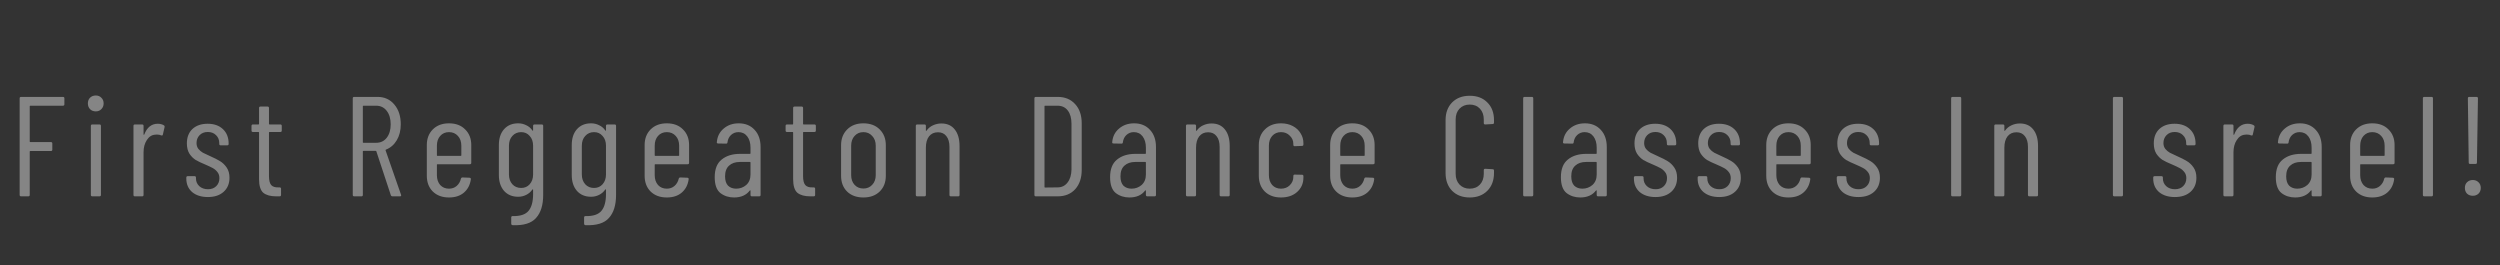 <svg width="264" height="28" viewBox="0 0 264 28" fill="none" xmlns="http://www.w3.org/2000/svg">
<rect x="0" y="0" width="264" height="28" fill="#333333" stroke="none"/>
<g id="Text-logo">
<path id="First reggeaton dance classes in israel!" d="M6.8 11.013C6.8 11.113 6.75 11.163 6.65 11.163H3.2C3.16 11.163 3.14 11.183 3.14 11.223V14.943C3.14 14.983 3.16 15.003 3.2 15.003H5.375C5.475 15.003 5.525 15.053 5.525 15.153V15.798C5.525 15.898 5.475 15.948 5.375 15.948H3.2C3.16 15.948 3.14 15.968 3.14 16.008V20.583C3.14 20.683 3.09 20.733 2.99 20.733H2.225C2.125 20.733 2.075 20.683 2.075 20.583V10.383C2.075 10.283 2.125 10.233 2.225 10.233H6.65C6.75 10.233 6.8 10.283 6.8 10.383V11.013ZM10.119 11.763C9.869 11.763 9.664 11.683 9.504 11.523C9.354 11.363 9.279 11.163 9.279 10.923C9.279 10.673 9.354 10.473 9.504 10.323C9.664 10.163 9.869 10.083 10.119 10.083C10.359 10.083 10.554 10.163 10.704 10.323C10.864 10.473 10.944 10.673 10.944 10.923C10.944 11.163 10.864 11.363 10.704 11.523C10.554 11.683 10.359 11.763 10.119 11.763ZM9.744 20.733C9.644 20.733 9.594 20.683 9.594 20.583V13.293C9.594 13.193 9.644 13.143 9.744 13.143H10.509C10.609 13.143 10.659 13.193 10.659 13.293V20.583C10.659 20.683 10.609 20.733 10.509 20.733H9.744ZM16.659 13.068C16.909 13.068 17.124 13.123 17.304 13.233C17.374 13.273 17.399 13.338 17.379 13.428L17.199 14.208C17.189 14.298 17.129 14.328 17.019 14.298C16.899 14.238 16.749 14.208 16.569 14.208C16.489 14.208 16.429 14.213 16.389 14.223C16.029 14.243 15.734 14.433 15.504 14.793C15.274 15.143 15.159 15.573 15.159 16.083V20.583C15.159 20.683 15.109 20.733 15.009 20.733H14.244C14.144 20.733 14.094 20.683 14.094 20.583V13.293C14.094 13.193 14.144 13.143 14.244 13.143H15.009C15.109 13.143 15.159 13.193 15.159 13.293V14.193C15.159 14.223 15.164 14.238 15.174 14.238C15.194 14.238 15.214 14.228 15.234 14.208C15.524 13.448 15.999 13.068 16.659 13.068ZM21.954 20.808C21.264 20.808 20.709 20.633 20.289 20.283C19.879 19.923 19.674 19.448 19.674 18.858V18.753C19.674 18.653 19.724 18.603 19.824 18.603H20.544C20.644 18.603 20.694 18.653 20.694 18.753V18.843C20.694 19.163 20.809 19.433 21.039 19.653C21.279 19.873 21.589 19.983 21.969 19.983C22.329 19.983 22.619 19.873 22.839 19.653C23.059 19.433 23.169 19.153 23.169 18.813C23.169 18.553 23.099 18.338 22.959 18.168C22.819 17.988 22.654 17.848 22.464 17.748C22.284 17.648 22.009 17.518 21.639 17.358C21.249 17.198 20.924 17.043 20.664 16.893C20.414 16.733 20.194 16.513 20.004 16.233C19.824 15.943 19.734 15.578 19.734 15.138C19.734 14.498 19.929 13.993 20.319 13.623C20.719 13.253 21.254 13.068 21.924 13.068C22.604 13.068 23.144 13.258 23.544 13.638C23.944 14.018 24.144 14.523 24.144 15.153V15.198C24.144 15.298 24.094 15.348 23.994 15.348H23.304C23.204 15.348 23.154 15.298 23.154 15.198V15.108C23.154 14.768 23.039 14.488 22.809 14.268C22.589 14.048 22.299 13.938 21.939 13.938C21.579 13.938 21.289 14.053 21.069 14.283C20.859 14.503 20.754 14.778 20.754 15.108C20.754 15.348 20.819 15.553 20.949 15.723C21.079 15.883 21.239 16.018 21.429 16.128C21.619 16.228 21.884 16.353 22.224 16.503C22.634 16.683 22.969 16.853 23.229 17.013C23.499 17.173 23.734 17.398 23.934 17.688C24.134 17.978 24.234 18.338 24.234 18.768C24.234 19.388 24.029 19.883 23.619 20.253C23.209 20.623 22.654 20.808 21.954 20.808ZM29.754 13.788C29.754 13.888 29.704 13.938 29.604 13.938H28.464C28.424 13.938 28.404 13.958 28.404 13.998V18.588C28.404 19.048 28.484 19.368 28.644 19.548C28.804 19.718 29.049 19.798 29.379 19.788H29.529C29.629 19.788 29.679 19.838 29.679 19.938V20.583C29.679 20.683 29.629 20.733 29.529 20.733H29.154C28.564 20.733 28.114 20.608 27.804 20.358C27.504 20.098 27.354 19.613 27.354 18.903V13.998C27.354 13.958 27.334 13.938 27.294 13.938H26.709C26.609 13.938 26.559 13.888 26.559 13.788V13.293C26.559 13.193 26.609 13.143 26.709 13.143H27.294C27.334 13.143 27.354 13.123 27.354 13.083V11.403C27.354 11.303 27.404 11.253 27.504 11.253H28.254C28.354 11.253 28.404 11.303 28.404 11.403V13.083C28.404 13.123 28.424 13.143 28.464 13.143H29.604C29.704 13.143 29.754 13.193 29.754 13.293V13.788ZM41.451 20.733C41.361 20.733 41.301 20.693 41.271 20.613L39.741 15.978C39.731 15.948 39.711 15.933 39.681 15.933H38.376C38.336 15.933 38.316 15.953 38.316 15.993V20.583C38.316 20.683 38.266 20.733 38.166 20.733H37.401C37.301 20.733 37.251 20.683 37.251 20.583V10.383C37.251 10.283 37.301 10.233 37.401 10.233H39.876C40.606 10.233 41.196 10.503 41.646 11.043C42.096 11.573 42.321 12.268 42.321 13.128C42.321 13.778 42.181 14.338 41.901 14.808C41.621 15.278 41.241 15.608 40.761 15.798C40.721 15.808 40.706 15.833 40.716 15.873L42.351 20.568L42.366 20.628C42.366 20.698 42.321 20.733 42.231 20.733H41.451ZM38.376 11.163C38.336 11.163 38.316 11.183 38.316 11.223V15.018C38.316 15.058 38.336 15.078 38.376 15.078H39.726C40.186 15.078 40.556 14.903 40.836 14.553C41.116 14.193 41.256 13.718 41.256 13.128C41.256 12.538 41.116 12.063 40.836 11.703C40.556 11.343 40.186 11.163 39.726 11.163H38.376ZM49.767 17.193C49.767 17.293 49.717 17.343 49.617 17.343H46.197C46.157 17.343 46.137 17.363 46.137 17.403V18.498C46.137 18.918 46.252 19.263 46.482 19.533C46.722 19.793 47.032 19.923 47.412 19.923C47.732 19.923 48.002 19.828 48.222 19.638C48.452 19.438 48.602 19.183 48.672 18.873C48.702 18.783 48.757 18.738 48.837 18.738L49.587 18.768C49.627 18.768 49.662 18.783 49.692 18.813C49.722 18.843 49.732 18.883 49.722 18.933C49.642 19.523 49.397 19.993 48.987 20.343C48.587 20.683 48.062 20.853 47.412 20.853C46.702 20.853 46.132 20.643 45.702 20.223C45.282 19.803 45.072 19.248 45.072 18.558V15.318C45.072 14.638 45.282 14.088 45.702 13.668C46.132 13.238 46.702 13.023 47.412 13.023C48.132 13.023 48.702 13.238 49.122 13.668C49.552 14.088 49.767 14.638 49.767 15.318V17.193ZM47.412 13.953C47.032 13.953 46.722 14.088 46.482 14.358C46.252 14.618 46.137 14.963 46.137 15.393V16.398C46.137 16.438 46.157 16.458 46.197 16.458H48.657C48.697 16.458 48.717 16.438 48.717 16.398V15.393C48.717 14.963 48.597 14.618 48.357 14.358C48.117 14.088 47.802 13.953 47.412 13.953ZM56.295 13.293C56.295 13.193 56.345 13.143 56.445 13.143H57.21C57.31 13.143 57.36 13.193 57.36 13.293V20.583C57.36 21.653 57.11 22.463 56.61 23.013C56.12 23.573 55.295 23.828 54.135 23.778C54.035 23.768 53.985 23.713 53.985 23.613V22.968C53.985 22.868 54.035 22.818 54.135 22.818C54.935 22.838 55.495 22.653 55.815 22.263C56.135 21.883 56.295 21.293 56.295 20.493V20.043C56.295 20.023 56.285 20.008 56.265 19.998C56.255 19.988 56.24 19.993 56.22 20.013C56.05 20.263 55.83 20.453 55.56 20.583C55.3 20.713 55.02 20.778 54.72 20.778C54.09 20.778 53.59 20.568 53.22 20.148C52.86 19.728 52.68 19.173 52.68 18.483V15.318C52.68 14.618 52.86 14.063 53.22 13.653C53.59 13.233 54.09 13.023 54.72 13.023C55.02 13.023 55.3 13.088 55.56 13.218C55.83 13.338 56.05 13.523 56.22 13.773C56.24 13.803 56.255 13.818 56.265 13.818C56.285 13.808 56.295 13.788 56.295 13.758V13.293ZM55.035 19.848C55.405 19.848 55.705 19.718 55.935 19.458C56.175 19.188 56.295 18.843 56.295 18.423V15.393C56.295 14.963 56.175 14.618 55.935 14.358C55.705 14.088 55.405 13.953 55.035 13.953C54.655 13.953 54.345 14.088 54.105 14.358C53.865 14.618 53.745 14.963 53.745 15.393V18.423C53.745 18.843 53.865 19.188 54.105 19.458C54.345 19.718 54.655 19.848 55.035 19.848ZM63.992 13.293C63.992 13.193 64.041 13.143 64.141 13.143H64.906C65.007 13.143 65.056 13.193 65.056 13.293V20.583C65.056 21.653 64.806 22.463 64.306 23.013C63.816 23.573 62.992 23.828 61.831 23.778C61.731 23.768 61.681 23.713 61.681 23.613V22.968C61.681 22.868 61.731 22.818 61.831 22.818C62.632 22.838 63.191 22.653 63.511 22.263C63.831 21.883 63.992 21.293 63.992 20.493V20.043C63.992 20.023 63.981 20.008 63.962 19.998C63.952 19.988 63.937 19.993 63.916 20.013C63.746 20.263 63.526 20.453 63.257 20.583C62.996 20.713 62.717 20.778 62.416 20.778C61.786 20.778 61.286 20.568 60.916 20.148C60.556 19.728 60.377 19.173 60.377 18.483V15.318C60.377 14.618 60.556 14.063 60.916 13.653C61.286 13.233 61.786 13.023 62.416 13.023C62.717 13.023 62.996 13.088 63.257 13.218C63.526 13.338 63.746 13.523 63.916 13.773C63.937 13.803 63.952 13.818 63.962 13.818C63.981 13.808 63.992 13.788 63.992 13.758V13.293ZM62.731 19.848C63.102 19.848 63.401 19.718 63.632 19.458C63.871 19.188 63.992 18.843 63.992 18.423V15.393C63.992 14.963 63.871 14.618 63.632 14.358C63.401 14.088 63.102 13.953 62.731 13.953C62.352 13.953 62.041 14.088 61.801 14.358C61.562 14.618 61.441 14.963 61.441 15.393V18.423C61.441 18.843 61.562 19.188 61.801 19.458C62.041 19.718 62.352 19.848 62.731 19.848ZM72.768 17.193C72.768 17.293 72.718 17.343 72.618 17.343H69.198C69.158 17.343 69.138 17.363 69.138 17.403V18.498C69.138 18.918 69.253 19.263 69.483 19.533C69.723 19.793 70.033 19.923 70.413 19.923C70.733 19.923 71.003 19.828 71.223 19.638C71.453 19.438 71.603 19.183 71.673 18.873C71.703 18.783 71.758 18.738 71.838 18.738L72.588 18.768C72.628 18.768 72.663 18.783 72.693 18.813C72.723 18.843 72.733 18.883 72.723 18.933C72.643 19.523 72.398 19.993 71.988 20.343C71.588 20.683 71.063 20.853 70.413 20.853C69.703 20.853 69.133 20.643 68.703 20.223C68.283 19.803 68.073 19.248 68.073 18.558V15.318C68.073 14.638 68.283 14.088 68.703 13.668C69.133 13.238 69.703 13.023 70.413 13.023C71.133 13.023 71.703 13.238 72.123 13.668C72.553 14.088 72.768 14.638 72.768 15.318V17.193ZM70.413 13.953C70.033 13.953 69.723 14.088 69.483 14.358C69.253 14.618 69.138 14.963 69.138 15.393V16.398C69.138 16.438 69.158 16.458 69.198 16.458H71.658C71.698 16.458 71.718 16.438 71.718 16.398V15.393C71.718 14.963 71.598 14.618 71.358 14.358C71.118 14.088 70.803 13.953 70.413 13.953ZM78.008 13.023C78.708 13.023 79.268 13.253 79.688 13.713C80.108 14.163 80.318 14.768 80.318 15.528V20.583C80.318 20.683 80.268 20.733 80.168 20.733H79.403C79.303 20.733 79.253 20.683 79.253 20.583V20.133C79.253 20.113 79.243 20.103 79.223 20.103C79.213 20.093 79.198 20.098 79.178 20.118C78.808 20.608 78.253 20.853 77.513 20.853C76.963 20.853 76.483 20.698 76.073 20.388C75.673 20.068 75.473 19.508 75.473 18.708C75.473 17.858 75.718 17.238 76.208 16.848C76.698 16.448 77.343 16.248 78.143 16.248H79.193C79.233 16.248 79.253 16.228 79.253 16.188V15.603C79.253 15.103 79.138 14.703 78.908 14.403C78.678 14.103 78.368 13.953 77.978 13.953C77.678 13.953 77.418 14.053 77.198 14.253C76.988 14.453 76.863 14.708 76.823 15.018C76.823 15.118 76.773 15.168 76.673 15.168L75.833 15.153C75.783 15.153 75.743 15.138 75.713 15.108C75.693 15.078 75.688 15.043 75.698 15.003C75.748 14.413 75.988 13.938 76.418 13.578C76.848 13.208 77.378 13.023 78.008 13.023ZM77.738 19.923C78.148 19.923 78.503 19.793 78.803 19.533C79.103 19.263 79.253 18.893 79.253 18.423V17.163C79.253 17.123 79.233 17.103 79.193 17.103H78.128C77.648 17.103 77.268 17.233 76.988 17.493C76.708 17.743 76.568 18.118 76.568 18.618C76.568 19.058 76.673 19.388 76.883 19.608C77.103 19.818 77.388 19.923 77.738 19.923ZM86.154 13.788C86.154 13.888 86.104 13.938 86.004 13.938H84.864C84.824 13.938 84.804 13.958 84.804 13.998V18.588C84.804 19.048 84.884 19.368 85.044 19.548C85.204 19.718 85.449 19.798 85.779 19.788H85.929C86.029 19.788 86.079 19.838 86.079 19.938V20.583C86.079 20.683 86.029 20.733 85.929 20.733H85.554C84.964 20.733 84.514 20.608 84.204 20.358C83.904 20.098 83.754 19.613 83.754 18.903V13.998C83.754 13.958 83.734 13.938 83.694 13.938H83.109C83.009 13.938 82.959 13.888 82.959 13.788V13.293C82.959 13.193 83.009 13.143 83.109 13.143H83.694C83.734 13.143 83.754 13.123 83.754 13.083V11.403C83.754 11.303 83.804 11.253 83.904 11.253H84.654C84.754 11.253 84.804 11.303 84.804 11.403V13.083C84.804 13.123 84.824 13.143 84.864 13.143H86.004C86.104 13.143 86.154 13.193 86.154 13.293V13.788ZM91.173 20.853C90.453 20.853 89.878 20.643 89.448 20.223C89.028 19.803 88.818 19.248 88.818 18.558V15.333C88.818 14.653 89.033 14.098 89.463 13.668C89.893 13.238 90.463 13.023 91.173 13.023C91.893 13.023 92.468 13.238 92.898 13.668C93.328 14.098 93.543 14.653 93.543 15.333V18.558C93.543 19.248 93.328 19.803 92.898 20.223C92.468 20.643 91.893 20.853 91.173 20.853ZM91.173 19.908C91.553 19.908 91.863 19.778 92.103 19.518C92.353 19.258 92.478 18.913 92.478 18.483V15.393C92.478 14.963 92.353 14.618 92.103 14.358C91.863 14.088 91.553 13.953 91.173 13.953C90.793 13.953 90.483 14.088 90.243 14.358C90.003 14.618 89.883 14.963 89.883 15.393V18.483C89.883 18.913 90.003 19.258 90.243 19.518C90.483 19.778 90.793 19.908 91.173 19.908ZM99.409 13.038C100.018 13.038 100.488 13.248 100.818 13.668C101.158 14.088 101.328 14.673 101.328 15.423V20.583C101.328 20.683 101.278 20.733 101.178 20.733H100.413C100.313 20.733 100.263 20.683 100.263 20.583V15.513C100.263 15.023 100.153 14.643 99.933 14.373C99.724 14.103 99.428 13.968 99.049 13.968C98.648 13.968 98.334 14.113 98.103 14.403C97.883 14.693 97.773 15.088 97.773 15.588V20.583C97.773 20.683 97.724 20.733 97.624 20.733H96.859C96.758 20.733 96.709 20.683 96.709 20.583V13.293C96.709 13.193 96.758 13.143 96.859 13.143H97.624C97.724 13.143 97.773 13.193 97.773 13.293V13.773C97.773 13.793 97.784 13.808 97.803 13.818C97.823 13.828 97.838 13.818 97.849 13.788C98.028 13.538 98.254 13.353 98.523 13.233C98.803 13.103 99.099 13.038 99.409 13.038ZM109.384 20.733C109.284 20.733 109.234 20.683 109.234 20.583V10.383C109.234 10.283 109.284 10.233 109.384 10.233H111.694C112.464 10.233 113.079 10.488 113.539 10.998C113.999 11.498 114.229 12.173 114.229 13.023V17.943C114.229 18.793 113.999 19.473 113.539 19.983C113.079 20.483 112.464 20.733 111.694 20.733H109.384ZM110.299 19.743C110.299 19.783 110.319 19.803 110.359 19.803L111.679 19.788C112.119 19.788 112.469 19.618 112.729 19.278C112.999 18.938 113.139 18.478 113.149 17.898V13.068C113.149 12.478 113.019 12.013 112.759 11.673C112.499 11.333 112.139 11.163 111.679 11.163H110.359C110.319 11.163 110.299 11.183 110.299 11.223V19.743ZM119.761 13.023C120.461 13.023 121.021 13.253 121.441 13.713C121.861 14.163 122.071 14.768 122.071 15.528V20.583C122.071 20.683 122.021 20.733 121.921 20.733H121.156C121.056 20.733 121.006 20.683 121.006 20.583V20.133C121.006 20.113 120.996 20.103 120.976 20.103C120.966 20.093 120.951 20.098 120.931 20.118C120.561 20.608 120.006 20.853 119.266 20.853C118.716 20.853 118.236 20.698 117.826 20.388C117.426 20.068 117.226 19.508 117.226 18.708C117.226 17.858 117.471 17.238 117.961 16.848C118.451 16.448 119.096 16.248 119.896 16.248H120.946C120.986 16.248 121.006 16.228 121.006 16.188V15.603C121.006 15.103 120.891 14.703 120.661 14.403C120.431 14.103 120.121 13.953 119.731 13.953C119.431 13.953 119.171 14.053 118.951 14.253C118.741 14.453 118.616 14.708 118.576 15.018C118.576 15.118 118.526 15.168 118.426 15.168L117.586 15.153C117.536 15.153 117.496 15.138 117.466 15.108C117.446 15.078 117.441 15.043 117.451 15.003C117.501 14.413 117.741 13.938 118.171 13.578C118.601 13.208 119.131 13.023 119.761 13.023ZM119.491 19.923C119.901 19.923 120.256 19.793 120.556 19.533C120.856 19.263 121.006 18.893 121.006 18.423V17.163C121.006 17.123 120.986 17.103 120.946 17.103H119.881C119.401 17.103 119.021 17.233 118.741 17.493C118.461 17.743 118.321 18.118 118.321 18.618C118.321 19.058 118.426 19.388 118.636 19.608C118.856 19.818 119.141 19.923 119.491 19.923ZM127.938 13.038C128.548 13.038 129.018 13.248 129.348 13.668C129.688 14.088 129.858 14.673 129.858 15.423V20.583C129.858 20.683 129.808 20.733 129.708 20.733H128.943C128.843 20.733 128.793 20.683 128.793 20.583V15.513C128.793 15.023 128.683 14.643 128.463 14.373C128.253 14.103 127.958 13.968 127.578 13.968C127.178 13.968 126.863 14.113 126.633 14.403C126.413 14.693 126.303 15.088 126.303 15.588V20.583C126.303 20.683 126.253 20.733 126.153 20.733H125.388C125.288 20.733 125.238 20.683 125.238 20.583V13.293C125.238 13.193 125.288 13.143 125.388 13.143H126.153C126.253 13.143 126.303 13.193 126.303 13.293V13.773C126.303 13.793 126.313 13.808 126.333 13.818C126.353 13.828 126.368 13.818 126.378 13.788C126.558 13.538 126.783 13.353 127.053 13.233C127.333 13.103 127.628 13.038 127.938 13.038ZM135.27 20.853C134.56 20.853 133.99 20.643 133.56 20.223C133.14 19.803 132.93 19.248 132.93 18.558V15.318C132.93 14.638 133.145 14.088 133.575 13.668C134.005 13.238 134.57 13.023 135.27 13.023C135.74 13.023 136.155 13.118 136.515 13.308C136.875 13.498 137.15 13.753 137.34 14.073C137.54 14.383 137.64 14.728 137.64 15.108V15.258C137.64 15.358 137.59 15.408 137.49 15.408L136.725 15.438C136.625 15.438 136.575 15.388 136.575 15.288V15.183C136.575 14.853 136.45 14.568 136.2 14.328C135.96 14.078 135.65 13.953 135.27 13.953C134.89 13.953 134.58 14.088 134.34 14.358C134.11 14.618 133.995 14.963 133.995 15.393V18.483C133.995 18.913 134.11 19.263 134.34 19.533C134.58 19.793 134.89 19.923 135.27 19.923C135.65 19.923 135.96 19.803 136.2 19.563C136.45 19.313 136.575 19.023 136.575 18.693V18.588C136.575 18.488 136.625 18.438 136.725 18.438L137.49 18.453C137.59 18.453 137.64 18.503 137.64 18.603V18.768C137.64 19.368 137.42 19.868 136.98 20.268C136.55 20.658 135.98 20.853 135.27 20.853ZM145.16 17.193C145.16 17.293 145.11 17.343 145.01 17.343H141.59C141.55 17.343 141.53 17.363 141.53 17.403V18.498C141.53 18.918 141.645 19.263 141.875 19.533C142.115 19.793 142.425 19.923 142.805 19.923C143.125 19.923 143.395 19.828 143.615 19.638C143.845 19.438 143.995 19.183 144.065 18.873C144.095 18.783 144.15 18.738 144.23 18.738L144.98 18.768C145.02 18.768 145.055 18.783 145.085 18.813C145.115 18.843 145.125 18.883 145.115 18.933C145.035 19.523 144.79 19.993 144.38 20.343C143.98 20.683 143.455 20.853 142.805 20.853C142.095 20.853 141.525 20.643 141.095 20.223C140.675 19.803 140.465 19.248 140.465 18.558V15.318C140.465 14.638 140.675 14.088 141.095 13.668C141.525 13.238 142.095 13.023 142.805 13.023C143.525 13.023 144.095 13.238 144.515 13.668C144.945 14.088 145.16 14.638 145.16 15.318V17.193ZM142.805 13.953C142.425 13.953 142.115 14.088 141.875 14.358C141.645 14.618 141.53 14.963 141.53 15.393V16.398C141.53 16.438 141.55 16.458 141.59 16.458H144.05C144.09 16.458 144.11 16.438 144.11 16.398V15.393C144.11 14.963 143.99 14.618 143.75 14.358C143.51 14.088 143.195 13.953 142.805 13.953ZM155.202 20.853C154.432 20.853 153.812 20.618 153.342 20.148C152.882 19.678 152.652 19.048 152.652 18.258V12.693C152.652 11.913 152.882 11.288 153.342 10.818C153.812 10.348 154.432 10.113 155.202 10.113C155.982 10.113 156.602 10.348 157.062 10.818C157.532 11.278 157.767 11.903 157.767 12.693V12.948C157.767 13.048 157.717 13.098 157.617 13.098L156.837 13.143C156.737 13.143 156.687 13.093 156.687 12.993V12.618C156.687 12.148 156.552 11.768 156.282 11.478C156.012 11.188 155.652 11.043 155.202 11.043C154.762 11.043 154.402 11.188 154.122 11.478C153.852 11.768 153.717 12.148 153.717 12.618V18.348C153.717 18.818 153.852 19.198 154.122 19.488C154.402 19.778 154.762 19.923 155.202 19.923C155.652 19.923 156.012 19.778 156.282 19.488C156.552 19.198 156.687 18.818 156.687 18.348V17.973C156.687 17.873 156.737 17.823 156.837 17.823L157.617 17.868C157.717 17.868 157.767 17.918 157.767 18.018V18.258C157.767 19.048 157.532 19.678 157.062 20.148C156.592 20.618 155.972 20.853 155.202 20.853ZM160.996 20.733C160.896 20.733 160.846 20.683 160.846 20.583V10.383C160.846 10.283 160.896 10.233 160.996 10.233H161.761C161.861 10.233 161.911 10.283 161.911 10.383V20.583C161.911 20.683 161.861 20.733 161.761 20.733H160.996ZM167.366 13.023C168.066 13.023 168.626 13.253 169.046 13.713C169.466 14.163 169.676 14.768 169.676 15.528V20.583C169.676 20.683 169.626 20.733 169.526 20.733H168.761C168.661 20.733 168.611 20.683 168.611 20.583V20.133C168.611 20.113 168.601 20.103 168.581 20.103C168.571 20.093 168.556 20.098 168.536 20.118C168.166 20.608 167.611 20.853 166.871 20.853C166.321 20.853 165.841 20.698 165.431 20.388C165.031 20.068 164.831 19.508 164.831 18.708C164.831 17.858 165.076 17.238 165.566 16.848C166.056 16.448 166.701 16.248 167.501 16.248H168.551C168.591 16.248 168.611 16.228 168.611 16.188V15.603C168.611 15.103 168.496 14.703 168.266 14.403C168.036 14.103 167.726 13.953 167.336 13.953C167.036 13.953 166.776 14.053 166.556 14.253C166.346 14.453 166.221 14.708 166.181 15.018C166.181 15.118 166.131 15.168 166.031 15.168L165.191 15.153C165.141 15.153 165.101 15.138 165.071 15.108C165.051 15.078 165.046 15.043 165.056 15.003C165.106 14.413 165.346 13.938 165.776 13.578C166.206 13.208 166.736 13.023 167.366 13.023ZM167.096 19.923C167.506 19.923 167.861 19.793 168.161 19.533C168.461 19.263 168.611 18.893 168.611 18.423V17.163C168.611 17.123 168.591 17.103 168.551 17.103H167.486C167.006 17.103 166.626 17.233 166.346 17.493C166.066 17.743 165.926 18.118 165.926 18.618C165.926 19.058 166.031 19.388 166.241 19.608C166.461 19.818 166.746 19.923 167.096 19.923ZM174.822 20.808C174.132 20.808 173.577 20.633 173.157 20.283C172.747 19.923 172.542 19.448 172.542 18.858V18.753C172.542 18.653 172.592 18.603 172.692 18.603H173.412C173.512 18.603 173.562 18.653 173.562 18.753V18.843C173.562 19.163 173.677 19.433 173.907 19.653C174.147 19.873 174.457 19.983 174.837 19.983C175.197 19.983 175.487 19.873 175.707 19.653C175.927 19.433 176.037 19.153 176.037 18.813C176.037 18.553 175.967 18.338 175.827 18.168C175.687 17.988 175.522 17.848 175.332 17.748C175.152 17.648 174.877 17.518 174.507 17.358C174.117 17.198 173.792 17.043 173.532 16.893C173.282 16.733 173.062 16.513 172.872 16.233C172.692 15.943 172.602 15.578 172.602 15.138C172.602 14.498 172.797 13.993 173.187 13.623C173.587 13.253 174.122 13.068 174.792 13.068C175.472 13.068 176.012 13.258 176.412 13.638C176.812 14.018 177.012 14.523 177.012 15.153V15.198C177.012 15.298 176.962 15.348 176.862 15.348H176.172C176.072 15.348 176.022 15.298 176.022 15.198V15.108C176.022 14.768 175.907 14.488 175.677 14.268C175.457 14.048 175.167 13.938 174.807 13.938C174.447 13.938 174.157 14.053 173.937 14.283C173.727 14.503 173.622 14.778 173.622 15.108C173.622 15.348 173.687 15.553 173.817 15.723C173.947 15.883 174.107 16.018 174.297 16.128C174.487 16.228 174.752 16.353 175.092 16.503C175.502 16.683 175.837 16.853 176.097 17.013C176.367 17.173 176.602 17.398 176.802 17.688C177.002 17.978 177.102 18.338 177.102 18.768C177.102 19.388 176.897 19.883 176.487 20.253C176.077 20.623 175.522 20.808 174.822 20.808ZM181.552 20.808C180.862 20.808 180.307 20.633 179.887 20.283C179.477 19.923 179.272 19.448 179.272 18.858V18.753C179.272 18.653 179.322 18.603 179.422 18.603H180.142C180.242 18.603 180.292 18.653 180.292 18.753V18.843C180.292 19.163 180.407 19.433 180.637 19.653C180.877 19.873 181.187 19.983 181.567 19.983C181.927 19.983 182.217 19.873 182.437 19.653C182.657 19.433 182.767 19.153 182.767 18.813C182.767 18.553 182.697 18.338 182.557 18.168C182.417 17.988 182.252 17.848 182.062 17.748C181.882 17.648 181.607 17.518 181.237 17.358C180.847 17.198 180.522 17.043 180.262 16.893C180.012 16.733 179.792 16.513 179.602 16.233C179.422 15.943 179.332 15.578 179.332 15.138C179.332 14.498 179.527 13.993 179.917 13.623C180.317 13.253 180.852 13.068 181.522 13.068C182.202 13.068 182.742 13.258 183.142 13.638C183.542 14.018 183.742 14.523 183.742 15.153V15.198C183.742 15.298 183.692 15.348 183.592 15.348H182.902C182.802 15.348 182.752 15.298 182.752 15.198V15.108C182.752 14.768 182.637 14.488 182.407 14.268C182.187 14.048 181.897 13.938 181.537 13.938C181.177 13.938 180.887 14.053 180.667 14.283C180.457 14.503 180.352 14.778 180.352 15.108C180.352 15.348 180.417 15.553 180.547 15.723C180.677 15.883 180.837 16.018 181.027 16.128C181.217 16.228 181.482 16.353 181.822 16.503C182.232 16.683 182.567 16.853 182.827 17.013C183.097 17.173 183.332 17.398 183.532 17.688C183.732 17.978 183.832 18.338 183.832 18.768C183.832 19.388 183.627 19.883 183.217 20.253C182.807 20.623 182.252 20.808 181.552 20.808ZM191.212 17.193C191.212 17.293 191.162 17.343 191.062 17.343H187.642C187.602 17.343 187.582 17.363 187.582 17.403V18.498C187.582 18.918 187.697 19.263 187.927 19.533C188.167 19.793 188.477 19.923 188.857 19.923C189.177 19.923 189.447 19.828 189.667 19.638C189.897 19.438 190.047 19.183 190.117 18.873C190.147 18.783 190.202 18.738 190.282 18.738L191.032 18.768C191.072 18.768 191.107 18.783 191.137 18.813C191.167 18.843 191.177 18.883 191.167 18.933C191.087 19.523 190.842 19.993 190.432 20.343C190.032 20.683 189.507 20.853 188.857 20.853C188.147 20.853 187.577 20.643 187.147 20.223C186.727 19.803 186.517 19.248 186.517 18.558V15.318C186.517 14.638 186.727 14.088 187.147 13.668C187.577 13.238 188.147 13.023 188.857 13.023C189.577 13.023 190.147 13.238 190.567 13.668C190.997 14.088 191.212 14.638 191.212 15.318V17.193ZM188.857 13.953C188.477 13.953 188.167 14.088 187.927 14.358C187.697 14.618 187.582 14.963 187.582 15.393V16.398C187.582 16.438 187.602 16.458 187.642 16.458H190.102C190.142 16.458 190.162 16.438 190.162 16.398V15.393C190.162 14.963 190.042 14.618 189.802 14.358C189.562 14.088 189.247 13.953 188.857 13.953ZM196.241 20.808C195.551 20.808 194.996 20.633 194.576 20.283C194.166 19.923 193.961 19.448 193.961 18.858V18.753C193.961 18.653 194.011 18.603 194.111 18.603H194.831C194.931 18.603 194.981 18.653 194.981 18.753V18.843C194.981 19.163 195.096 19.433 195.326 19.653C195.566 19.873 195.876 19.983 196.256 19.983C196.616 19.983 196.906 19.873 197.126 19.653C197.346 19.433 197.456 19.153 197.456 18.813C197.456 18.553 197.386 18.338 197.246 18.168C197.106 17.988 196.941 17.848 196.751 17.748C196.571 17.648 196.296 17.518 195.926 17.358C195.536 17.198 195.211 17.043 194.951 16.893C194.701 16.733 194.481 16.513 194.291 16.233C194.111 15.943 194.021 15.578 194.021 15.138C194.021 14.498 194.216 13.993 194.606 13.623C195.006 13.253 195.541 13.068 196.211 13.068C196.891 13.068 197.431 13.258 197.831 13.638C198.231 14.018 198.431 14.523 198.431 15.153V15.198C198.431 15.298 198.381 15.348 198.281 15.348H197.591C197.491 15.348 197.441 15.298 197.441 15.198V15.108C197.441 14.768 197.326 14.488 197.096 14.268C196.876 14.048 196.586 13.938 196.226 13.938C195.866 13.938 195.576 14.053 195.356 14.283C195.146 14.503 195.041 14.778 195.041 15.108C195.041 15.348 195.106 15.553 195.236 15.723C195.366 15.883 195.526 16.018 195.716 16.128C195.906 16.228 196.171 16.353 196.511 16.503C196.921 16.683 197.256 16.853 197.516 17.013C197.786 17.173 198.021 17.398 198.221 17.688C198.421 17.978 198.521 18.338 198.521 18.768C198.521 19.388 198.316 19.883 197.906 20.253C197.496 20.623 196.941 20.808 196.241 20.808ZM206.189 20.733C206.089 20.733 206.039 20.683 206.039 20.583V10.383C206.039 10.283 206.089 10.233 206.189 10.233H206.954C207.054 10.233 207.104 10.283 207.104 10.383V20.583C207.104 20.683 207.054 20.733 206.954 20.733H206.189ZM213.297 13.038C213.907 13.038 214.377 13.248 214.707 13.668C215.047 14.088 215.217 14.673 215.217 15.423V20.583C215.217 20.683 215.167 20.733 215.067 20.733H214.302C214.202 20.733 214.152 20.683 214.152 20.583V15.513C214.152 15.023 214.042 14.643 213.822 14.373C213.612 14.103 213.317 13.968 212.937 13.968C212.537 13.968 212.222 14.113 211.992 14.403C211.772 14.693 211.662 15.088 211.662 15.588V20.583C211.662 20.683 211.612 20.733 211.512 20.733H210.747C210.647 20.733 210.597 20.683 210.597 20.583V13.293C210.597 13.193 210.647 13.143 210.747 13.143H211.512C211.612 13.143 211.662 13.193 211.662 13.293V13.773C211.662 13.793 211.672 13.808 211.692 13.818C211.712 13.828 211.727 13.818 211.737 13.788C211.917 13.538 212.142 13.353 212.412 13.233C212.692 13.103 212.987 13.038 213.297 13.038ZM223.272 20.733C223.172 20.733 223.122 20.683 223.122 20.583V10.383C223.122 10.283 223.172 10.233 223.272 10.233H224.037C224.137 10.233 224.187 10.283 224.187 10.383V20.583C224.187 20.683 224.137 20.733 224.037 20.733H223.272ZM229.66 20.808C228.97 20.808 228.415 20.633 227.995 20.283C227.585 19.923 227.38 19.448 227.38 18.858V18.753C227.38 18.653 227.43 18.603 227.53 18.603H228.25C228.35 18.603 228.4 18.653 228.4 18.753V18.843C228.4 19.163 228.515 19.433 228.745 19.653C228.985 19.873 229.295 19.983 229.675 19.983C230.035 19.983 230.325 19.873 230.545 19.653C230.765 19.433 230.875 19.153 230.875 18.813C230.875 18.553 230.805 18.338 230.665 18.168C230.525 17.988 230.36 17.848 230.17 17.748C229.99 17.648 229.715 17.518 229.345 17.358C228.955 17.198 228.63 17.043 228.37 16.893C228.12 16.733 227.9 16.513 227.71 16.233C227.53 15.943 227.44 15.578 227.44 15.138C227.44 14.498 227.635 13.993 228.025 13.623C228.425 13.253 228.96 13.068 229.63 13.068C230.31 13.068 230.85 13.258 231.25 13.638C231.65 14.018 231.85 14.523 231.85 15.153V15.198C231.85 15.298 231.8 15.348 231.7 15.348H231.01C230.91 15.348 230.86 15.298 230.86 15.198V15.108C230.86 14.768 230.745 14.488 230.515 14.268C230.295 14.048 230.005 13.938 229.645 13.938C229.285 13.938 228.995 14.053 228.775 14.283C228.565 14.503 228.46 14.778 228.46 15.108C228.46 15.348 228.525 15.553 228.655 15.723C228.785 15.883 228.945 16.018 229.135 16.128C229.325 16.228 229.59 16.353 229.93 16.503C230.34 16.683 230.675 16.853 230.935 17.013C231.205 17.173 231.44 17.398 231.64 17.688C231.84 17.978 231.94 18.338 231.94 18.768C231.94 19.388 231.735 19.883 231.325 20.253C230.915 20.623 230.36 20.808 229.66 20.808ZM237.355 13.068C237.605 13.068 237.82 13.123 238 13.233C238.07 13.273 238.095 13.338 238.075 13.428L237.895 14.208C237.885 14.298 237.825 14.328 237.715 14.298C237.595 14.238 237.445 14.208 237.265 14.208C237.185 14.208 237.125 14.213 237.085 14.223C236.725 14.243 236.43 14.433 236.2 14.793C235.97 15.143 235.855 15.573 235.855 16.083V20.583C235.855 20.683 235.805 20.733 235.705 20.733H234.94C234.84 20.733 234.79 20.683 234.79 20.583V13.293C234.79 13.193 234.84 13.143 234.94 13.143H235.705C235.805 13.143 235.855 13.193 235.855 13.293V14.193C235.855 14.223 235.86 14.238 235.87 14.238C235.89 14.238 235.91 14.228 235.93 14.208C236.22 13.448 236.695 13.068 237.355 13.068ZM242.861 13.023C243.561 13.023 244.121 13.253 244.541 13.713C244.961 14.163 245.171 14.768 245.171 15.528V20.583C245.171 20.683 245.121 20.733 245.021 20.733H244.256C244.156 20.733 244.106 20.683 244.106 20.583V20.133C244.106 20.113 244.096 20.103 244.076 20.103C244.066 20.093 244.051 20.098 244.031 20.118C243.661 20.608 243.106 20.853 242.366 20.853C241.816 20.853 241.336 20.698 240.926 20.388C240.526 20.068 240.326 19.508 240.326 18.708C240.326 17.858 240.571 17.238 241.061 16.848C241.551 16.448 242.196 16.248 242.996 16.248H244.046C244.086 16.248 244.106 16.228 244.106 16.188V15.603C244.106 15.103 243.991 14.703 243.761 14.403C243.531 14.103 243.221 13.953 242.831 13.953C242.531 13.953 242.271 14.053 242.051 14.253C241.841 14.453 241.716 14.708 241.676 15.018C241.676 15.118 241.626 15.168 241.526 15.168L240.686 15.153C240.636 15.153 240.596 15.138 240.566 15.108C240.546 15.078 240.541 15.043 240.551 15.003C240.601 14.413 240.841 13.938 241.271 13.578C241.701 13.208 242.231 13.023 242.861 13.023ZM242.591 19.923C243.001 19.923 243.356 19.793 243.656 19.533C243.956 19.263 244.106 18.893 244.106 18.423V17.163C244.106 17.123 244.086 17.103 244.046 17.103H242.981C242.501 17.103 242.121 17.233 241.841 17.493C241.561 17.743 241.421 18.118 241.421 18.618C241.421 19.058 241.526 19.388 241.736 19.608C241.956 19.818 242.241 19.923 242.591 19.923ZM252.867 17.193C252.867 17.293 252.817 17.343 252.717 17.343H249.297C249.257 17.343 249.237 17.363 249.237 17.403V18.498C249.237 18.918 249.352 19.263 249.582 19.533C249.822 19.793 250.132 19.923 250.512 19.923C250.832 19.923 251.102 19.828 251.322 19.638C251.552 19.438 251.702 19.183 251.772 18.873C251.802 18.783 251.857 18.738 251.937 18.738L252.687 18.768C252.727 18.768 252.762 18.783 252.792 18.813C252.822 18.843 252.832 18.883 252.822 18.933C252.742 19.523 252.497 19.993 252.087 20.343C251.687 20.683 251.162 20.853 250.512 20.853C249.802 20.853 249.232 20.643 248.802 20.223C248.382 19.803 248.172 19.248 248.172 18.558V15.318C248.172 14.638 248.382 14.088 248.802 13.668C249.232 13.238 249.802 13.023 250.512 13.023C251.232 13.023 251.802 13.238 252.222 13.668C252.652 14.088 252.867 14.638 252.867 15.318V17.193ZM250.512 13.953C250.132 13.953 249.822 14.088 249.582 14.358C249.352 14.618 249.237 14.963 249.237 15.393V16.398C249.237 16.438 249.257 16.458 249.297 16.458H251.757C251.797 16.458 251.817 16.438 251.817 16.398V15.393C251.817 14.963 251.697 14.618 251.457 14.358C251.217 14.088 250.902 13.953 250.512 13.953ZM256.006 20.733C255.906 20.733 255.856 20.683 255.856 20.583V10.383C255.856 10.283 255.906 10.233 256.006 10.233H256.771C256.871 10.233 256.921 10.283 256.921 10.383V20.583C256.921 20.683 256.871 20.733 256.771 20.733H256.006ZM260.846 17.313C260.746 17.313 260.696 17.263 260.696 17.163L260.606 10.383C260.606 10.283 260.656 10.233 260.756 10.233H261.521C261.621 10.233 261.671 10.283 261.671 10.383L261.566 17.163C261.566 17.263 261.516 17.313 261.416 17.313H260.846ZM261.131 20.673C260.881 20.673 260.676 20.598 260.516 20.448C260.366 20.288 260.291 20.088 260.291 19.848C260.291 19.598 260.366 19.398 260.516 19.248C260.676 19.088 260.881 19.008 261.131 19.008C261.371 19.008 261.571 19.088 261.731 19.248C261.891 19.398 261.971 19.598 261.971 19.848C261.971 20.088 261.891 20.288 261.731 20.448C261.571 20.598 261.371 20.673 261.131 20.673Z" fill="white" fill-opacity="0.4"/>
</g>
</svg>
